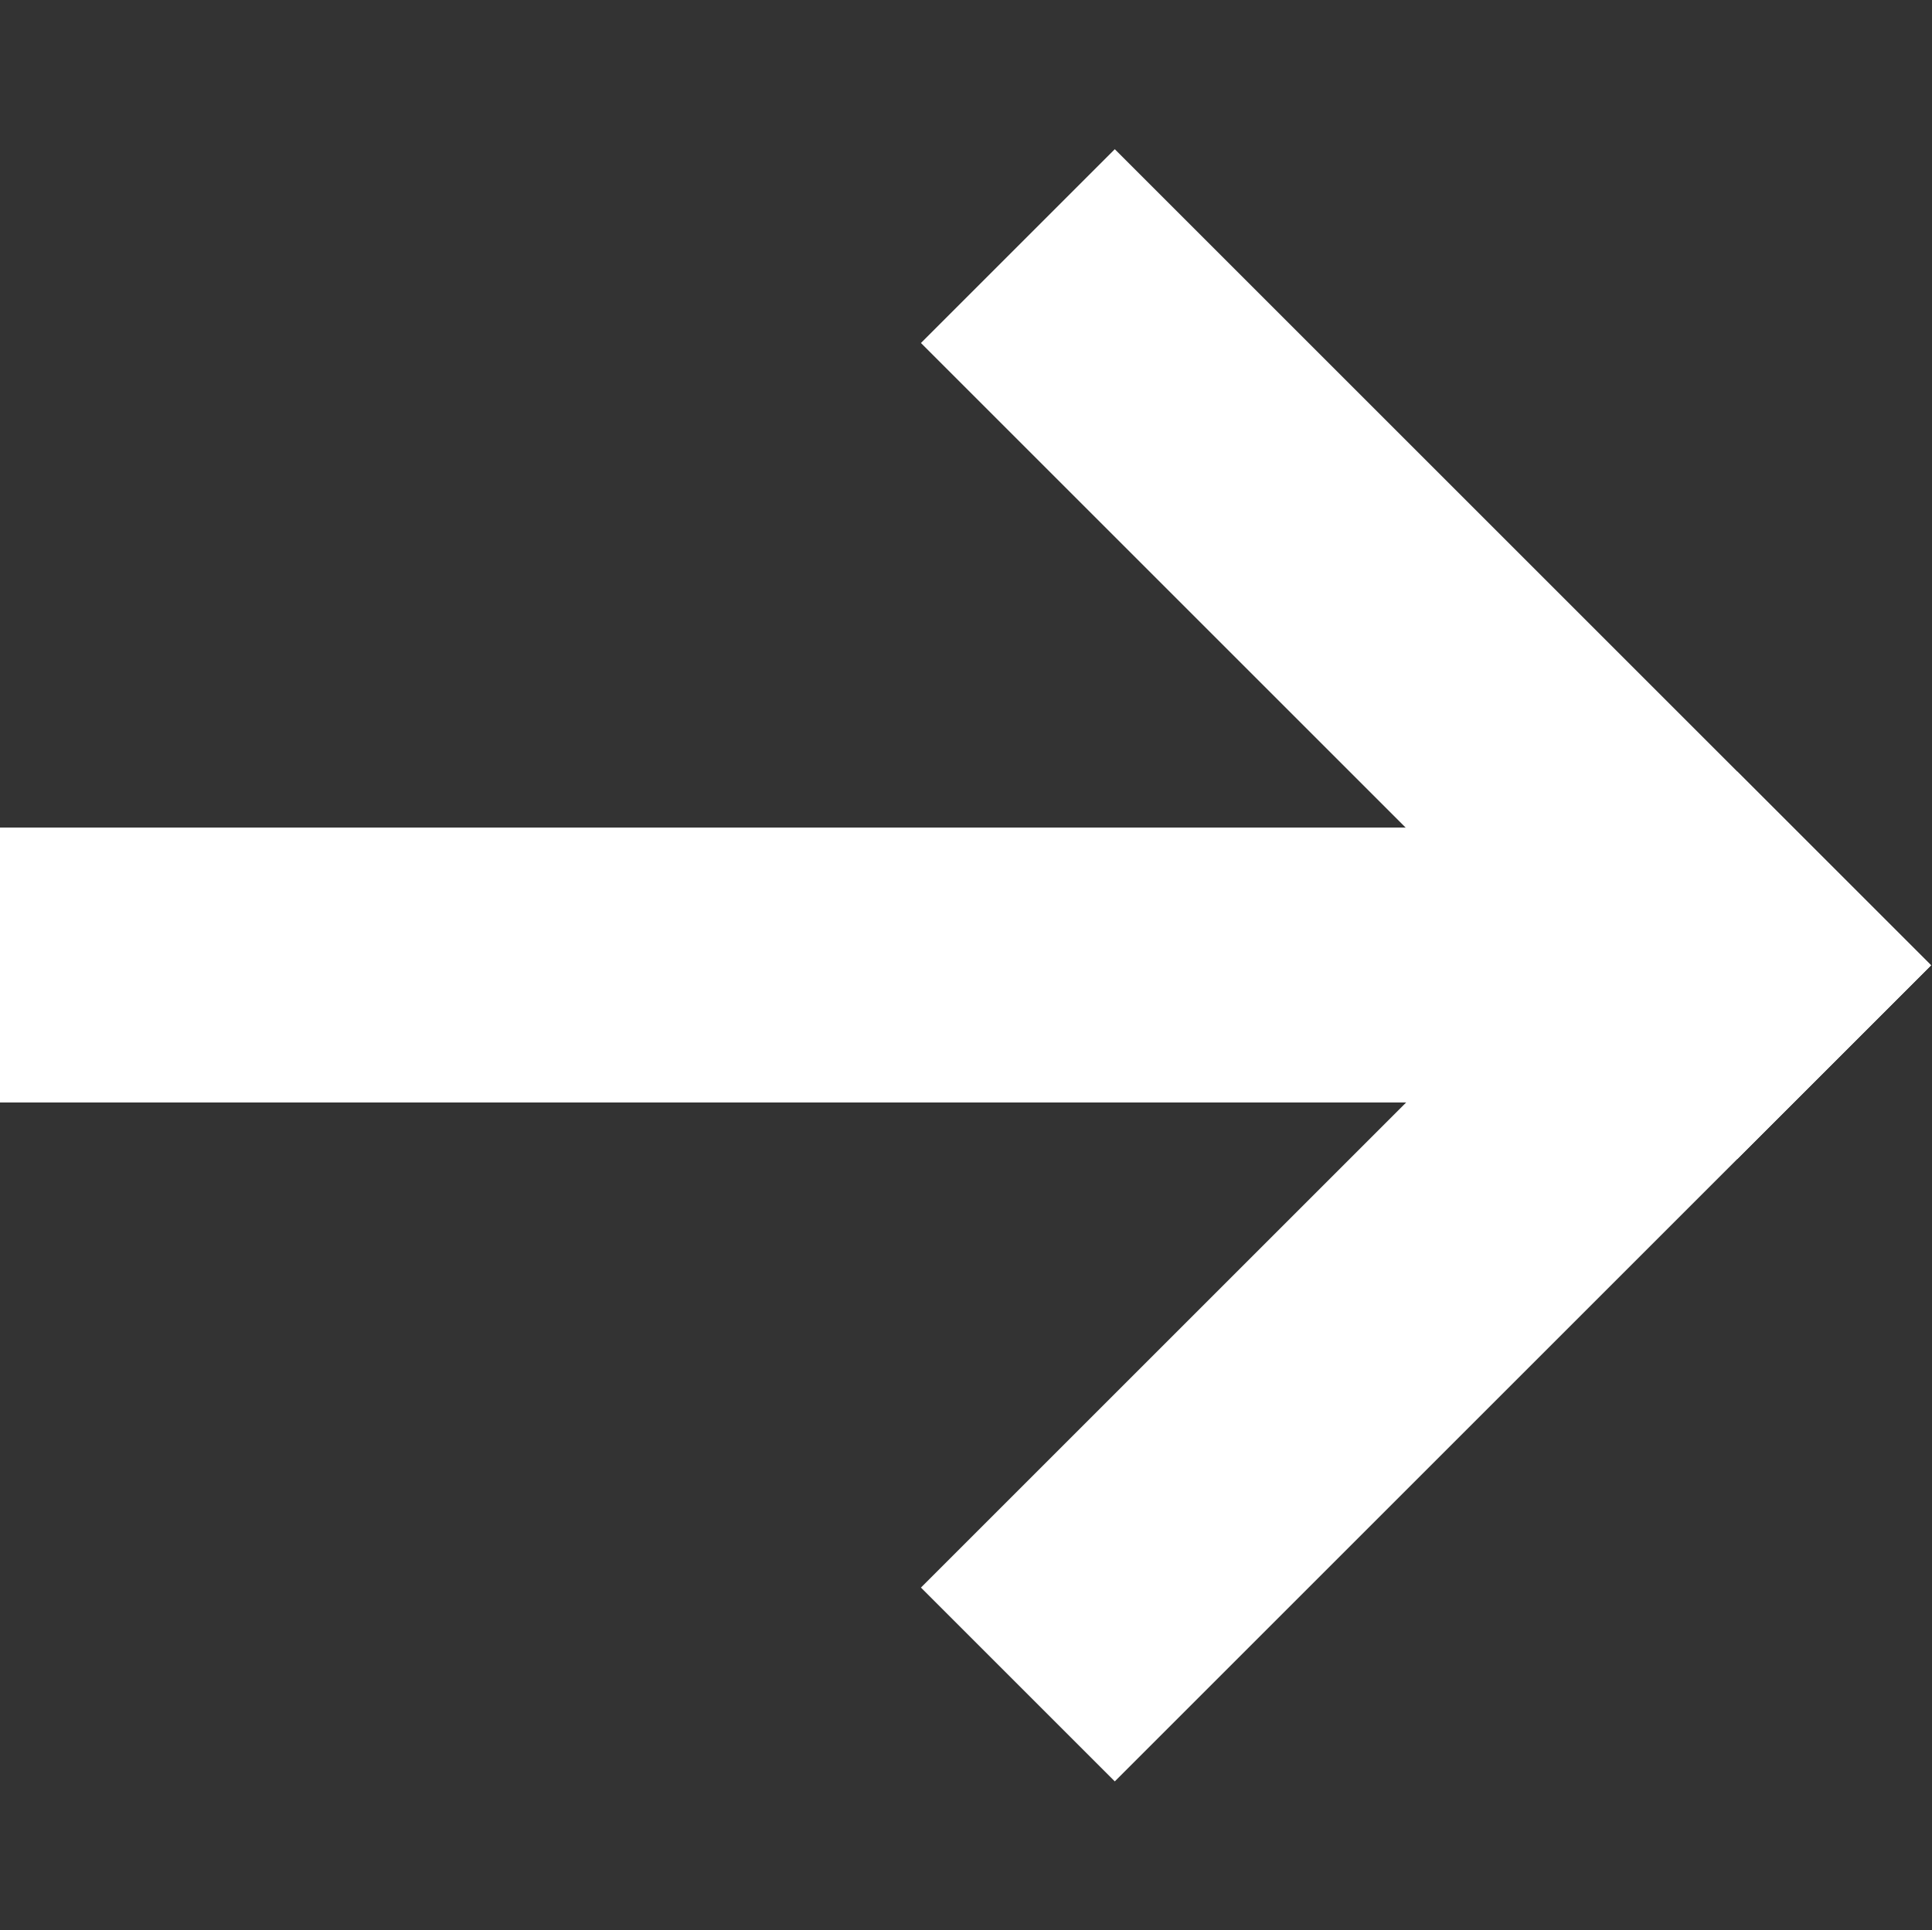 <svg width="1300" height="1299" xmlns="http://www.w3.org/2000/svg" xmlns:xlink="http://www.w3.org/1999/xlink" xml:space="preserve" overflow="hidden"><rect width="100%" height="100%" fill="#333333" stroke="none"/><defs><clipPath id="clip0"><rect x="0" y="0" width="1300" height="1299"/></clipPath></defs><g clip-path="url(#clip0)"><rect x="0" y="0" width="1299" height="1299" fill="#FFFFFF" fill-opacity="0"/><path d="M1168.94 519.244 1299.38 649.678 750.117 1198.94 619.682 1068.5Z" fill="#FFFFFF" fill-rule="evenodd"/><path d="M1299.38 649.678 1168.94 780.113 619.682 230.854 750.117 100.42Z" fill="#FFFFFF" fill-rule="evenodd"/><rect x="-0" y="557" width="1137" height="185" fill="#FFFFFF"/></g></svg>